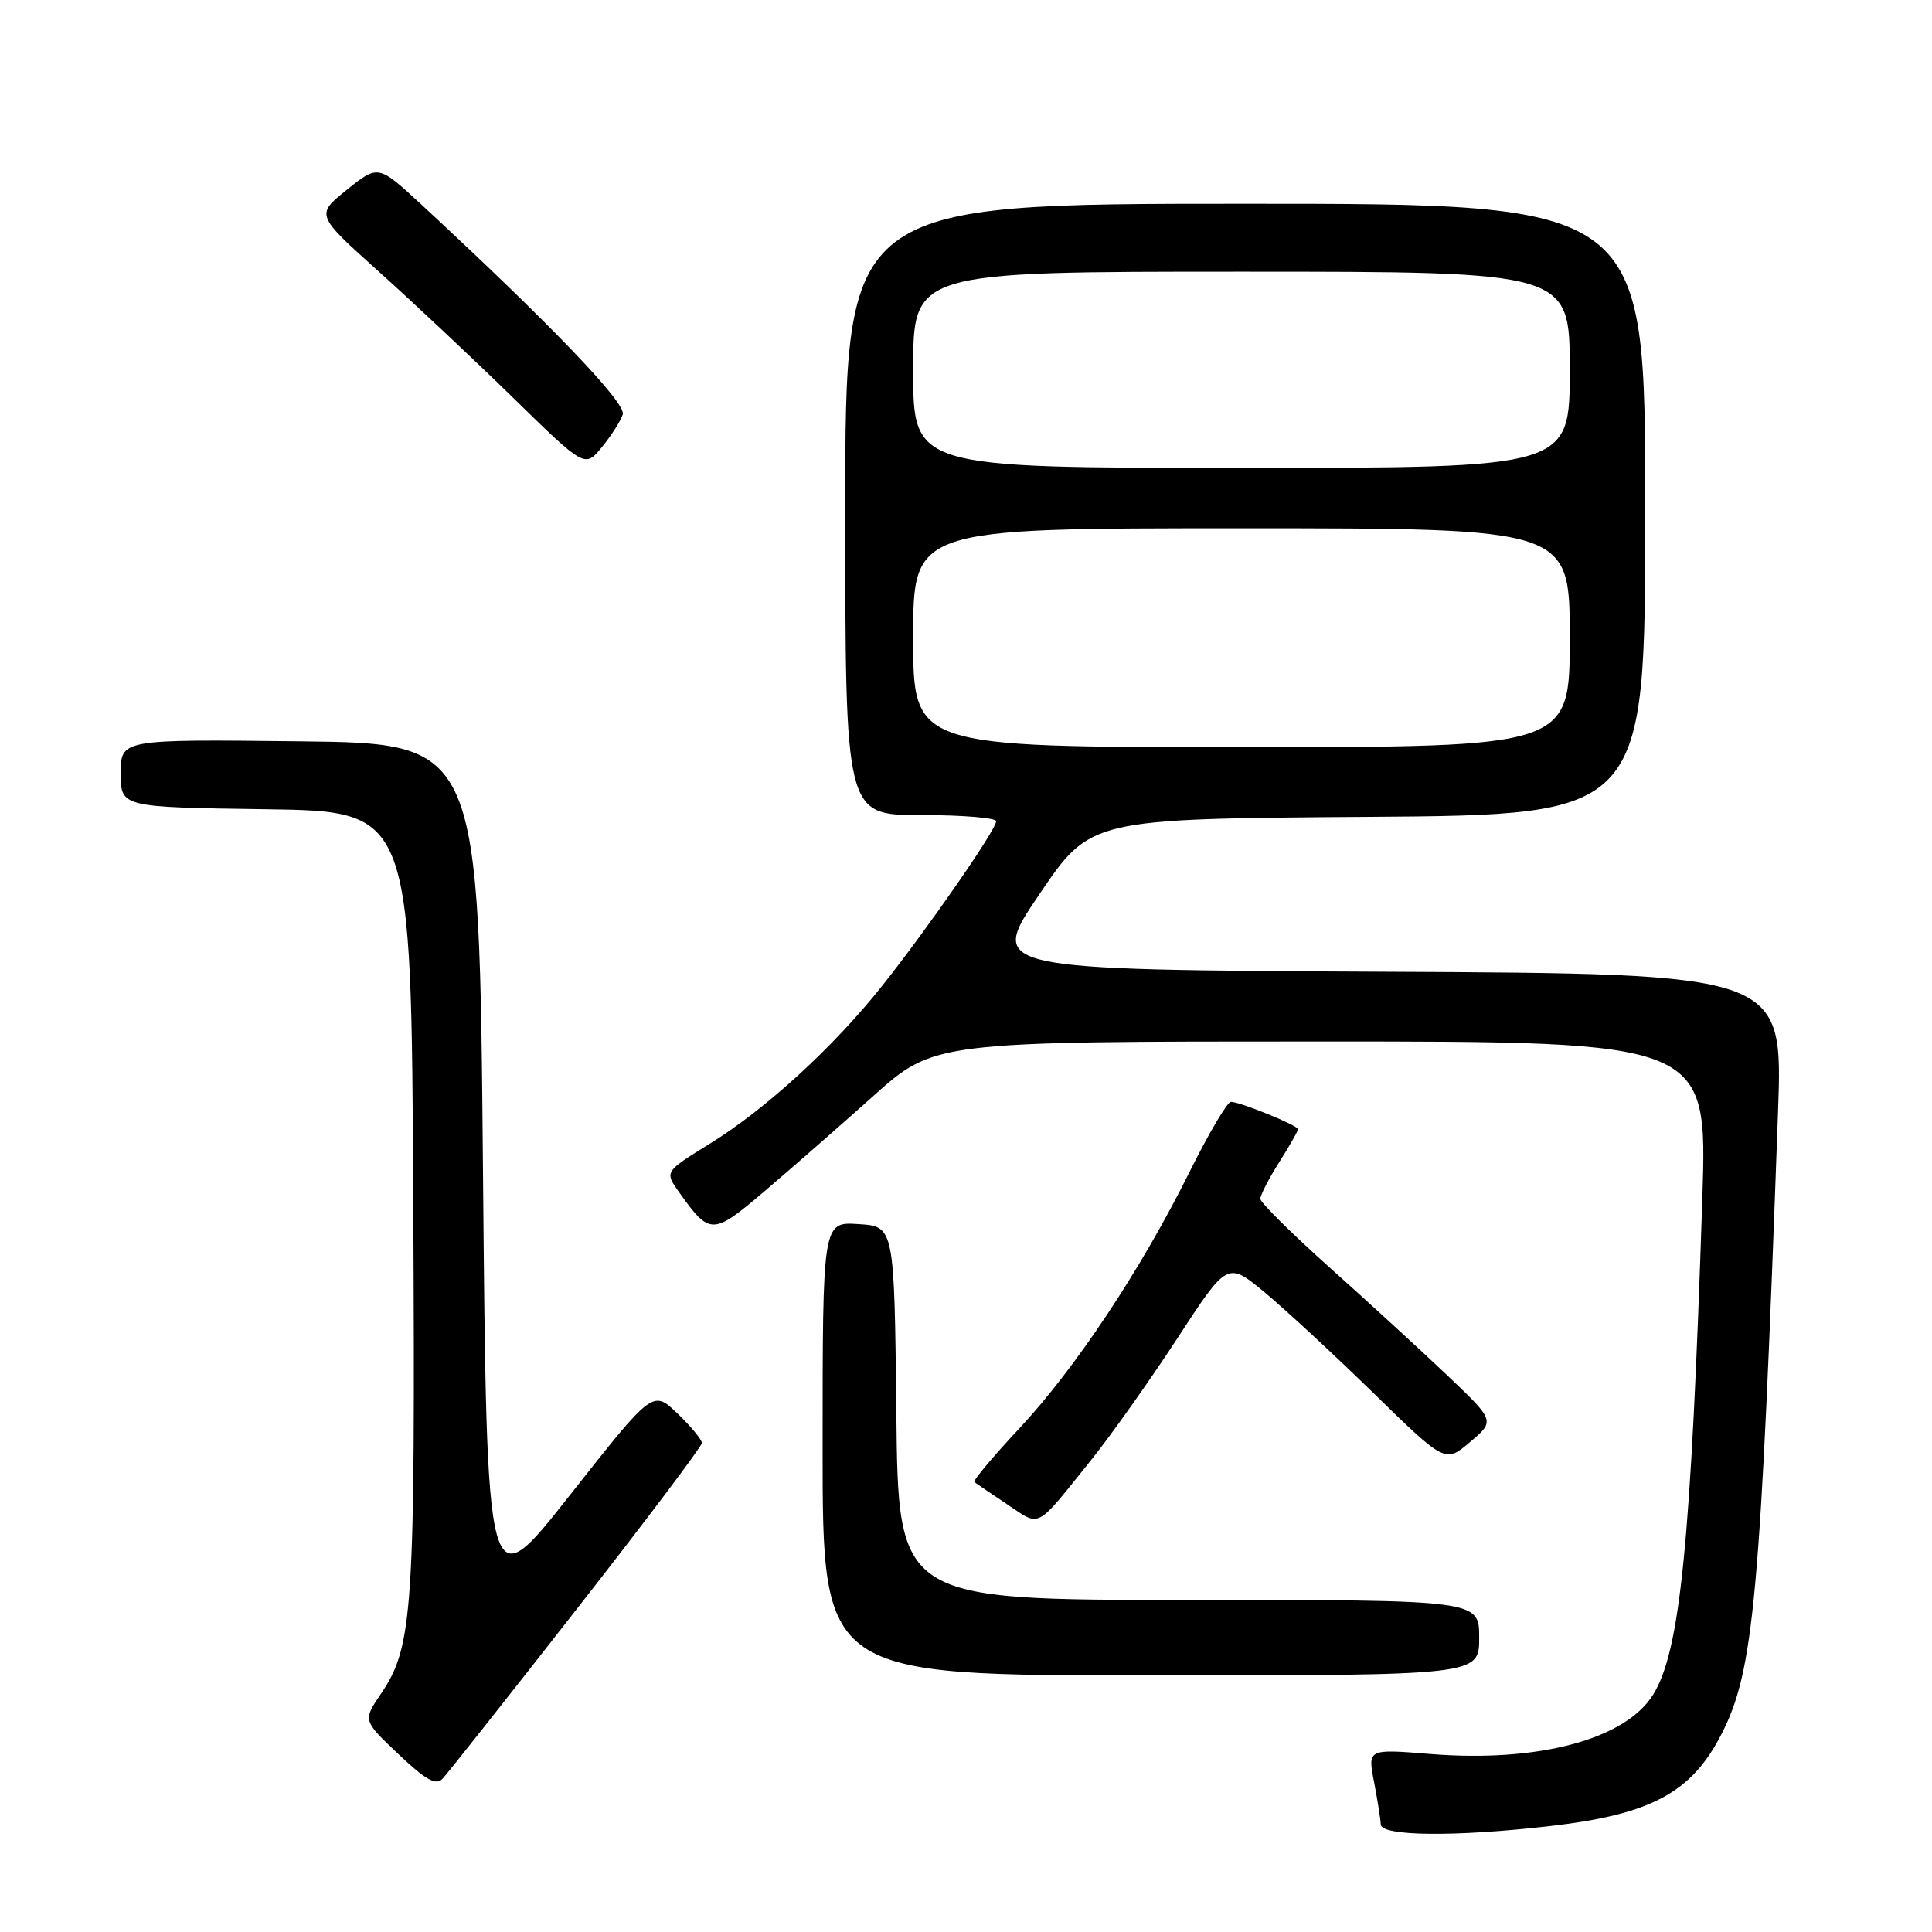 <?xml version="1.0" encoding="UTF-8" standalone="no"?>
<!DOCTYPE svg PUBLIC "-//W3C//DTD SVG 1.1//EN" "http://www.w3.org/Graphics/SVG/1.1/DTD/svg11.dtd" >
<svg xmlns="http://www.w3.org/2000/svg" xmlns:xlink="http://www.w3.org/1999/xlink" version="1.1" viewBox="0 0 256 256">
 <g >
 <path fill="currentColor"
d=" M 205.33 241.97 C 218.75 240.43 224.11 237.57 228.11 229.77 C 232.41 221.38 233.27 211.90 235.60 147.26 C 236.25 129.02 236.25 129.02 183.59 128.76 C 130.94 128.50 130.94 128.50 137.72 118.50 C 144.50 108.50 144.50 108.50 181.25 108.24 C 218.00 107.98 218.00 107.98 218.00 67.49 C 218.00 27.00 218.00 27.00 165.00 27.00 C 112.00 27.00 112.00 27.00 112.00 67.50 C 112.00 108.00 112.00 108.00 122.00 108.00 C 127.50 108.00 132.00 108.37 132.00 108.82 C 132.00 109.94 122.88 123.10 116.88 130.64 C 110.42 138.77 101.45 146.98 94.05 151.55 C 88.05 155.26 88.05 155.26 89.98 157.97 C 94.06 163.70 94.42 163.69 101.24 157.90 C 104.68 154.97 111.17 149.30 115.65 145.29 C 123.79 138.00 123.79 138.00 175.02 138.00 C 226.24 138.00 226.24 138.00 225.57 158.75 C 224.08 204.37 222.65 218.78 219.04 224.56 C 215.34 230.50 203.76 233.57 189.47 232.41 C 181.22 231.74 181.22 231.74 182.07 236.12 C 182.53 238.53 182.93 241.06 182.96 241.75 C 183.01 243.31 192.81 243.41 205.33 241.97 Z  M 76.38 213.26 C 85.52 201.58 93.00 191.65 93.00 191.21 C 93.00 190.76 91.54 188.99 89.75 187.28 C 86.50 184.17 86.50 184.17 75.50 198.13 C 64.50 212.10 64.50 212.10 64.00 155.30 C 63.50 98.50 63.50 98.50 39.75 98.23 C 16.00 97.96 16.00 97.96 16.00 102.46 C 16.00 106.96 16.00 106.96 35.25 107.23 C 54.50 107.50 54.50 107.50 54.76 159.00 C 55.04 213.57 54.74 218.15 50.48 224.43 C 48.08 227.97 48.08 227.97 52.79 232.43 C 56.40 235.85 57.77 236.62 58.63 235.70 C 59.26 235.04 67.25 224.94 76.38 213.26 Z  M 196.00 217.00 C 196.00 212.00 196.00 212.00 157.52 212.00 C 119.03 212.00 119.03 212.00 118.77 187.25 C 118.50 162.50 118.50 162.50 113.75 162.20 C 109.00 161.89 109.00 161.89 109.00 191.95 C 109.00 222.00 109.00 222.00 152.50 222.00 C 196.00 222.00 196.00 222.00 196.00 217.00 Z  M 144.55 193.50 C 147.20 190.20 152.36 182.92 156.01 177.33 C 162.64 167.16 162.64 167.16 167.57 171.24 C 170.28 173.49 176.78 179.50 182.00 184.60 C 191.50 193.87 191.50 193.87 194.80 191.07 C 198.10 188.27 198.10 188.27 191.80 182.27 C 188.34 178.98 181.34 172.56 176.25 168.01 C 171.16 163.46 167.00 159.33 167.00 158.85 C 167.00 158.36 168.12 156.18 169.50 154.00 C 170.88 151.82 172.00 149.85 172.00 149.63 C 172.00 149.13 164.32 146.00 163.10 146.00 C 162.63 146.00 160.17 150.16 157.64 155.25 C 151.21 168.20 142.50 181.32 135.06 189.28 C 131.57 193.01 128.90 196.20 129.11 196.37 C 129.32 196.55 131.29 197.88 133.47 199.34 C 137.95 202.33 137.10 202.77 144.55 193.50 Z  M 82.52 54.91 C 83.00 53.42 72.90 42.90 55.81 27.08 C 50.11 21.82 50.11 21.82 45.97 25.14 C 41.83 28.47 41.83 28.47 50.16 35.96 C 54.75 40.07 62.77 47.61 68.00 52.72 C 77.50 62.00 77.50 62.00 79.75 59.25 C 80.99 57.74 82.23 55.79 82.52 54.91 Z  M 121.00 84.50 C 121.00 70.00 121.00 70.00 164.50 70.00 C 208.00 70.00 208.00 70.00 208.00 84.50 C 208.00 99.00 208.00 99.00 164.50 99.00 C 121.00 99.00 121.00 99.00 121.00 84.50 Z  M 121.00 49.00 C 121.00 36.00 121.00 36.00 164.50 36.00 C 208.00 36.00 208.00 36.00 208.00 49.00 C 208.00 62.00 208.00 62.00 164.50 62.00 C 121.00 62.00 121.00 62.00 121.00 49.00 Z "/>
</g>
</svg>